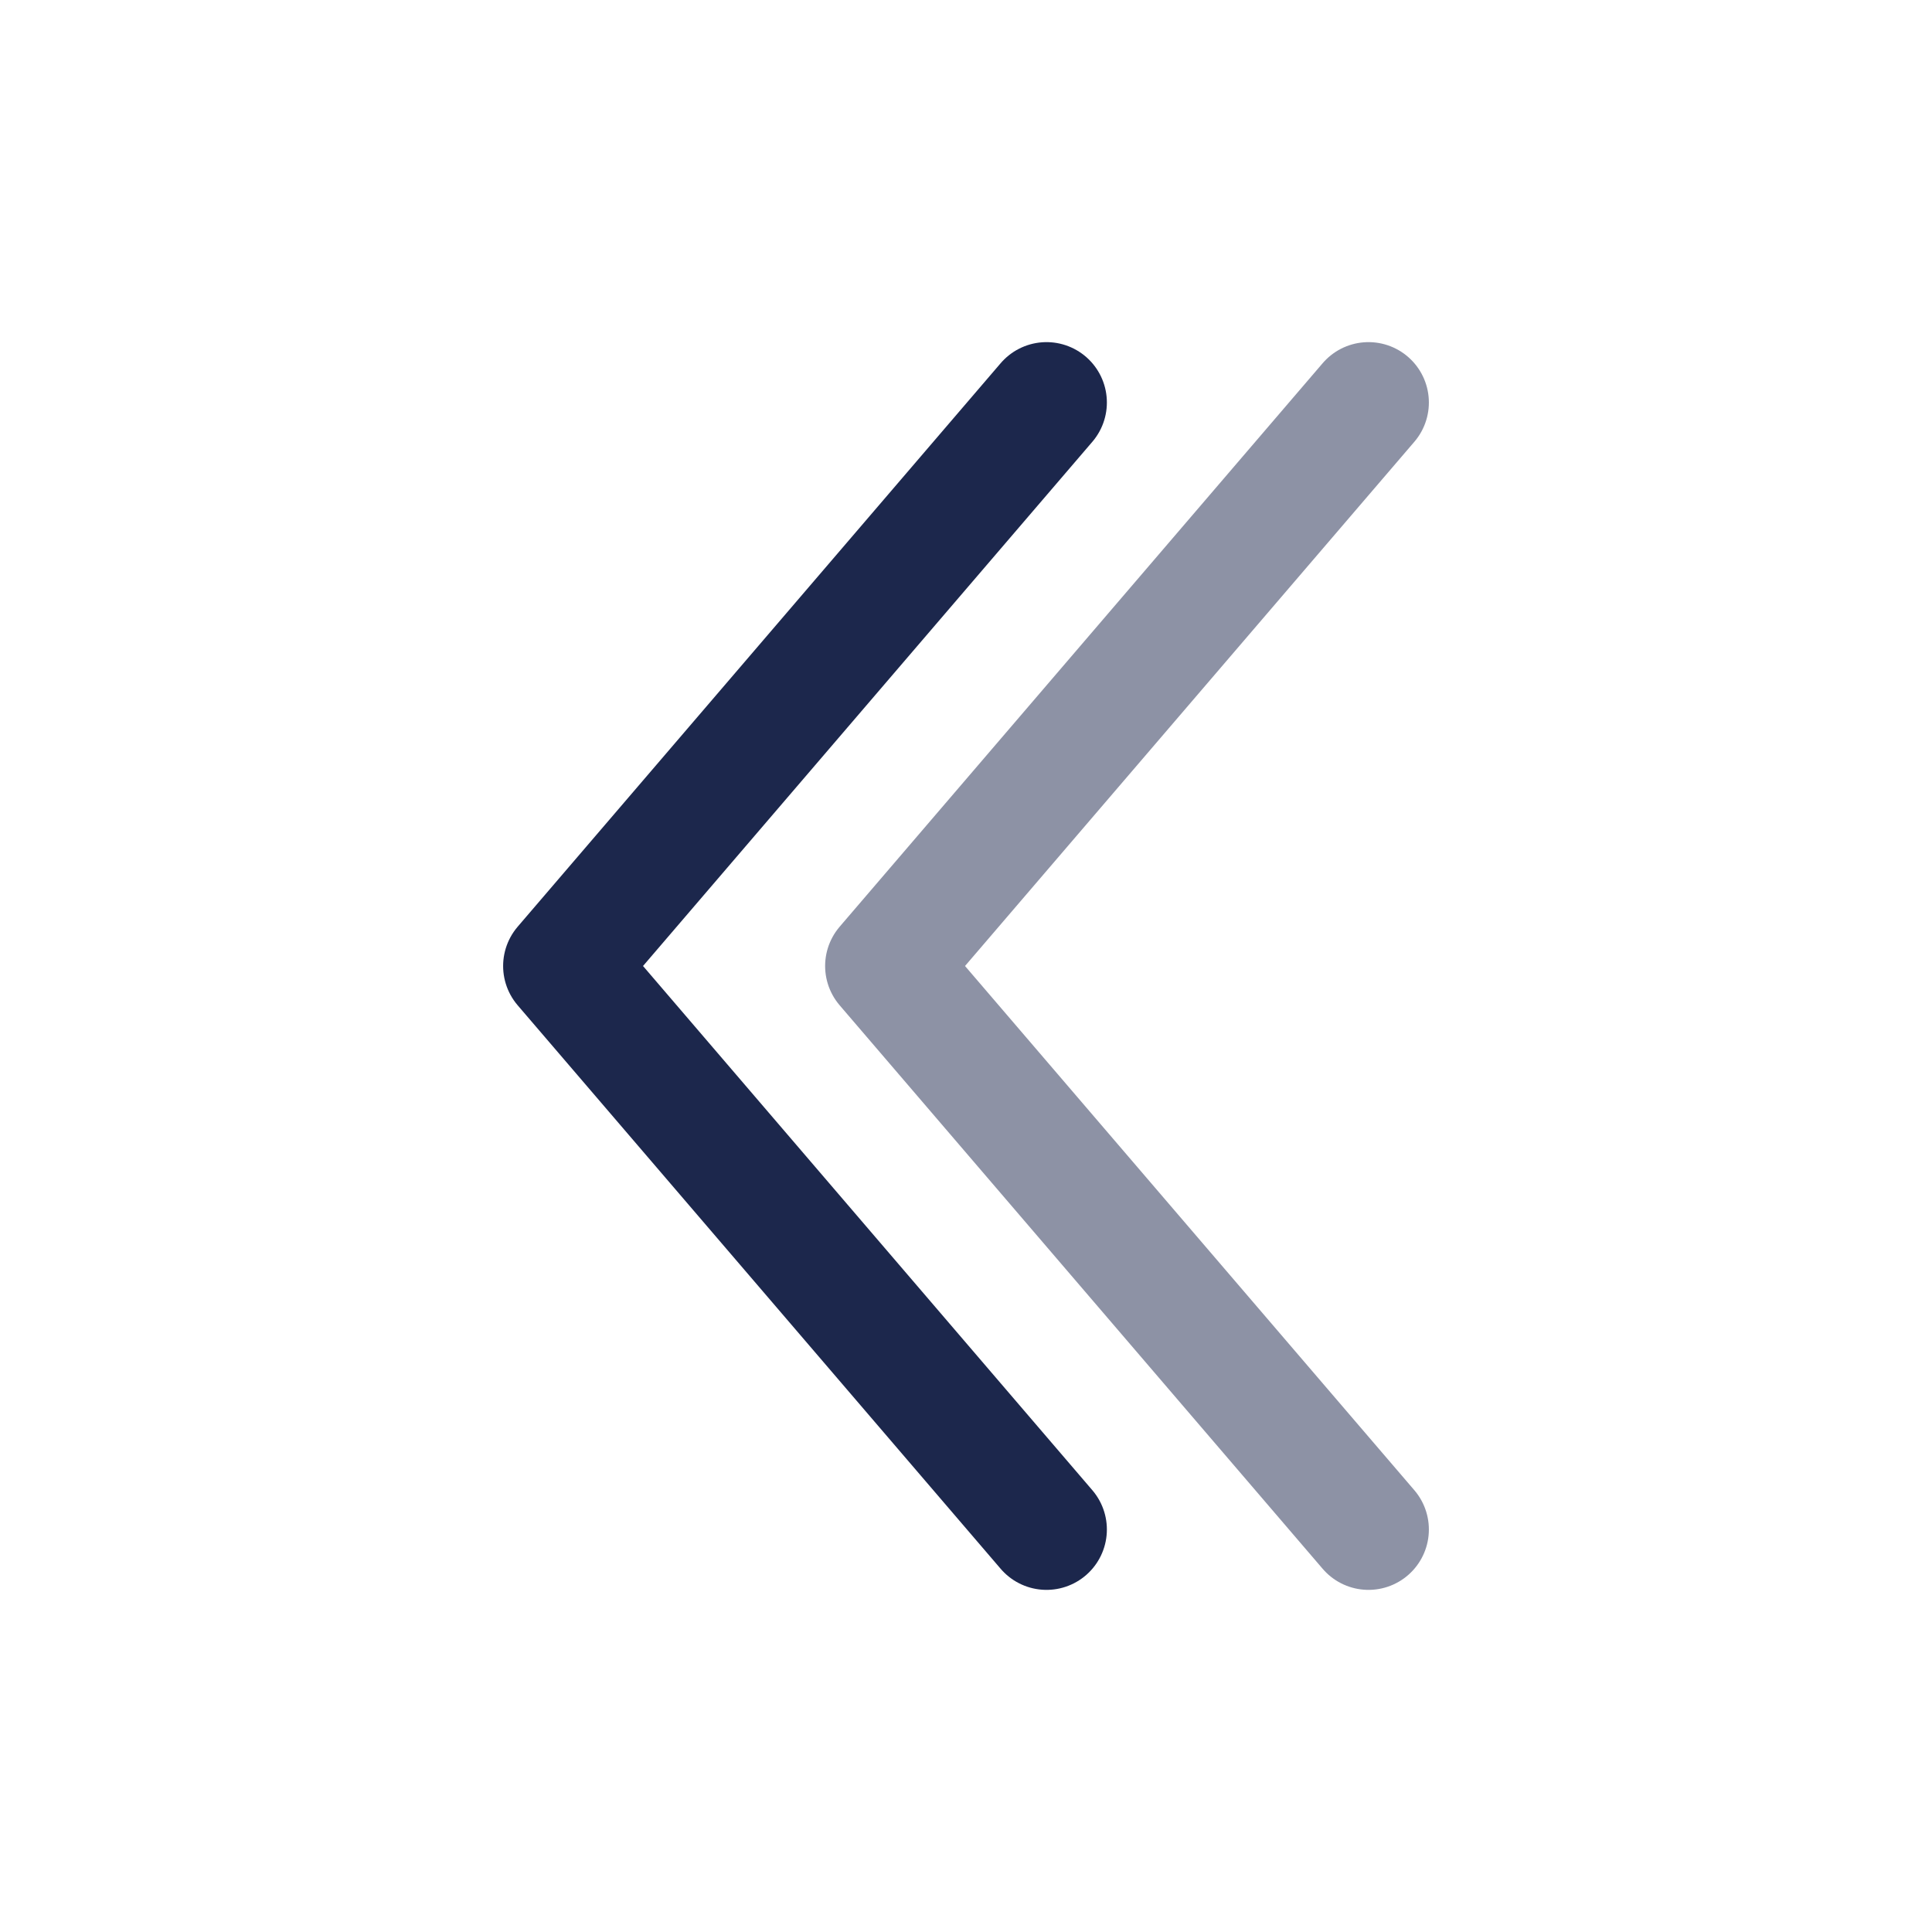 
<svg viewBox="0 0 24 24" fill="none" xmlns="http://www.w3.org/2000/svg" id="double-alt-arrow-left">
<path d="M13 19L7 12L13 5" stroke="#1C274C" stroke-width="1.5" stroke-linecap="round" stroke-linejoin="round"/>
<path opacity="0.5" d="M17 19L11 12L17 5" stroke="#1C274C" stroke-width="1.5" stroke-linecap="round" stroke-linejoin="round"/>
</svg>